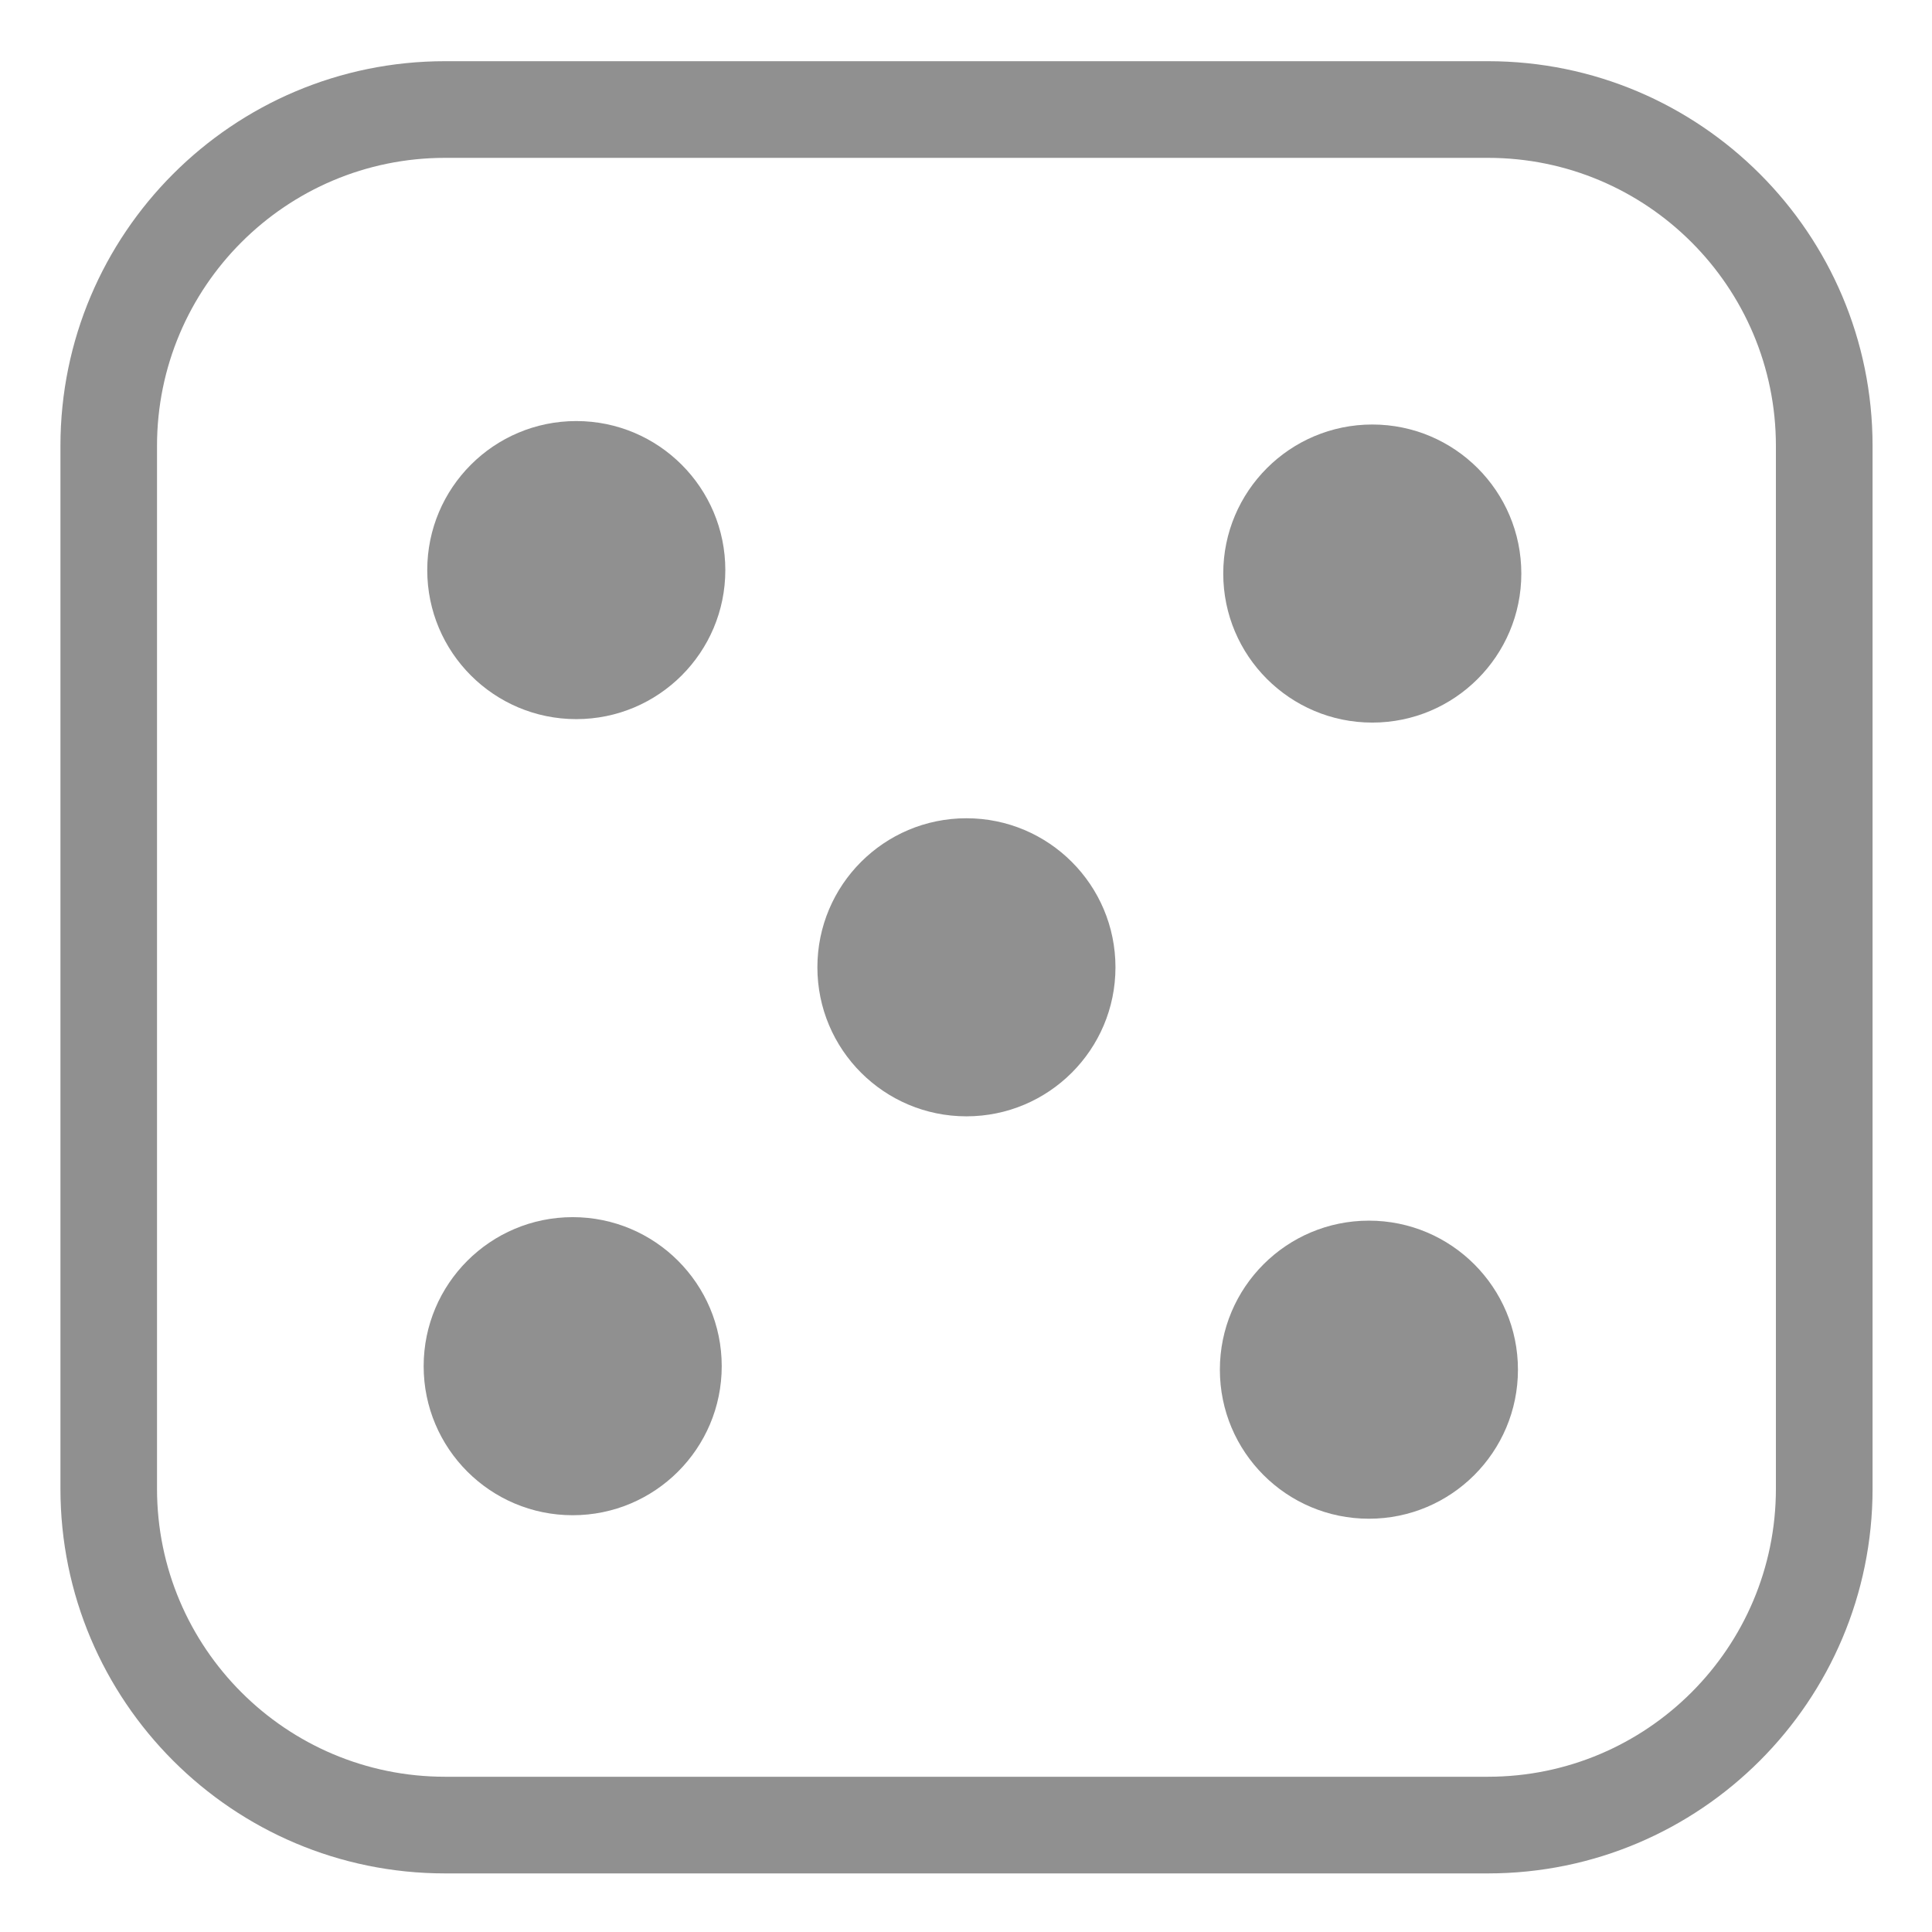 <?xml version="1.0" encoding="UTF-8" standalone="no"?>
<!DOCTYPE svg PUBLIC "-//W3C//DTD SVG 1.1//EN" "http://www.w3.org/Graphics/SVG/1.1/DTD/svg11.dtd">
<svg width="100%" height="100%" viewBox="0 0 160 160" version="1.1" xmlns="http://www.w3.org/2000/svg" xmlns:xlink="http://www.w3.org/1999/xlink" xml:space="preserve" xmlns:serif="http://www.serif.com/" style="fill-rule:evenodd;clip-rule:evenodd;stroke-linejoin:round;stroke-miterlimit:2;">
    <g transform="matrix(1,0,0,1,-663.816,-379.814)">
        <g id="Artboard5B" transform="matrix(1.067,0,0,1.067,663.816,202.572)">
            <rect x="0" y="166.178" width="150.012" height="150.012" style="fill:none;"/>
            <g transform="matrix(6.902,0,0,6.902,-148.402,52.693)">
                <path d="M42.559,21.447L42.559,33.174C42.559,35.562 40.621,37.5 38.234,37.5L26.506,37.5C24.119,37.5 22.181,35.562 22.181,33.174L22.181,21.447C22.181,19.06 24.119,17.121 26.506,17.121L38.234,17.121C40.621,17.121 42.559,19.06 42.559,21.447ZM41.472,21.447C41.472,19.659 40.021,18.208 38.234,18.208L26.506,18.208C24.719,18.208 23.267,19.659 23.267,21.447L23.267,33.174C23.267,34.962 24.719,36.413 26.506,36.413L38.234,36.413C40.021,36.413 41.472,34.962 41.472,33.174L41.472,21.447Z" style="fill:rgb(144,144,144);"/>
            </g>
            <g transform="matrix(1.926,0,0,1.926,-18.889,136.974)">
                <circle cx="33.031" cy="38.103" r="6.006" style="fill:rgb(144,144,144);"/>
            </g>
            <g transform="matrix(1.17926e-16,1.926,-1.926,1.17926e-16,179.897,147.011)">
                <circle cx="33.031" cy="38.103" r="6.006" style="fill:rgb(144,144,144);"/>
            </g>
            <g transform="matrix(1.926,0,0,1.926,42.631,199.035)">
                <circle cx="33.031" cy="38.103" r="6.006" style="fill:rgb(144,144,144);"/>
            </g>
            <g transform="matrix(1.17926e-16,1.926,-1.926,1.17926e-16,117.836,208.532)">
                <circle cx="33.031" cy="38.103" r="6.006" style="fill:rgb(144,144,144);"/>
            </g>
            <g transform="matrix(1.926,0,0,1.926,11.392,167.803)">
                <circle cx="33.031" cy="38.103" r="6.006" style="fill:rgb(144,144,144);"/>
            </g>
        </g>
    </g>
</svg>
